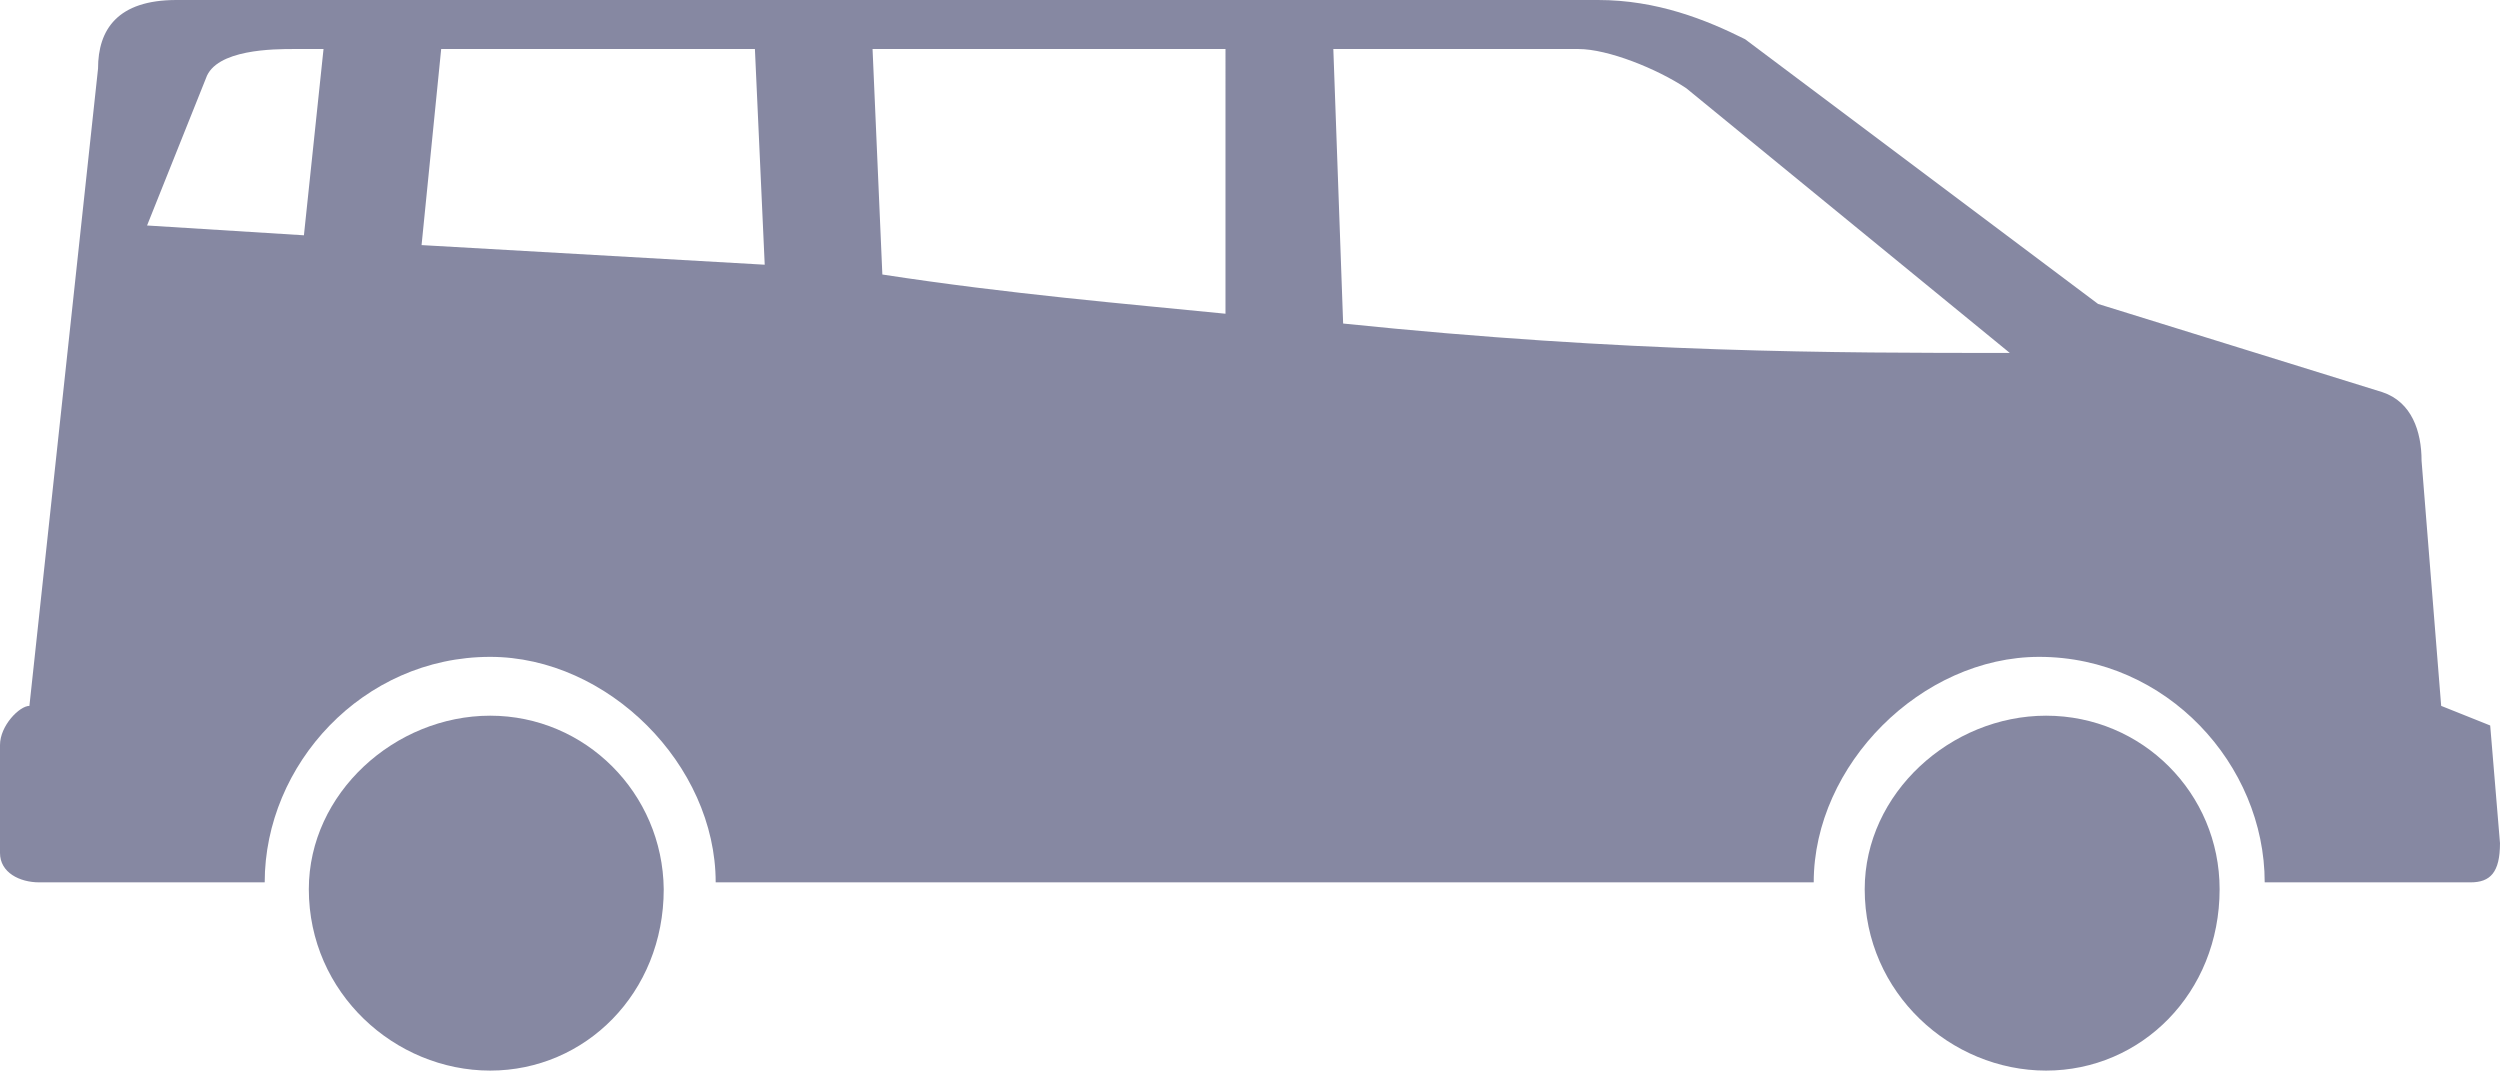 <?xml version="1.0" encoding="utf-8"?>
<!-- Generator: Adobe Illustrator 23.0.6, SVG Export Plug-In . SVG Version: 6.00 Build 0)  -->
<svg version="1.1" id="Layer_1" xmlns="http://www.w3.org/2000/svg" xmlns:xlink="http://www.w3.org/1999/xlink" x="0px" y="0px"
	 viewBox="0 0 255 109.2" style="enable-background:new 0 0 255 109.2;" xml:space="preserve">
<style type="text/css">
	.st0{fill:#8688A2;}
</style>
<title>MPV</title>
<g>
	<path class="st0" d="M254,74l-5-2l-2-25c0-3-1-6-4-7l-29-9L178,4c-4-2-9-4-15-4C115,0,67,0,18,0c-6,0-8,3-8,7L3,72c-1,0-3,2-3,4v11
		c0,2,2,3,4,3h14h9c0-12,10-23,23-23c12,0,23,11,23,23h112c0-12,11-23,23-23c13,0,23,11,23,23h21c2,0,3-1,3-4L254,74z M31,24l-16-1
		l6-15c1-3,7-3,9-3h3L31,24z M43,25l2-20h32l1,22L43,25z M125,32c-10-1-22-2-35-4L89,5h36V32z M137,33l-1-28h25c3,0,8,2,11,4l33,27
		C187,36,166,36,137,33z"/>
	<path class="st0" d="M208.7,73c-9.7,0-18.5,7.9-18.5,17.7c0,10.6,8.8,18.5,18.5,18.5s17.7-7.9,17.7-18.5
		C226.4,80.9,218.5,73,208.7,73z"/>
	<path class="st0" d="M50,73c-9.7,0-18.5,7.9-18.5,17.7c0,10.6,8.8,18.5,18.5,18.5s17.7-7.9,17.7-18.5C67.6,80.9,59.7,73,50,73z"/>
</g>
</svg>
